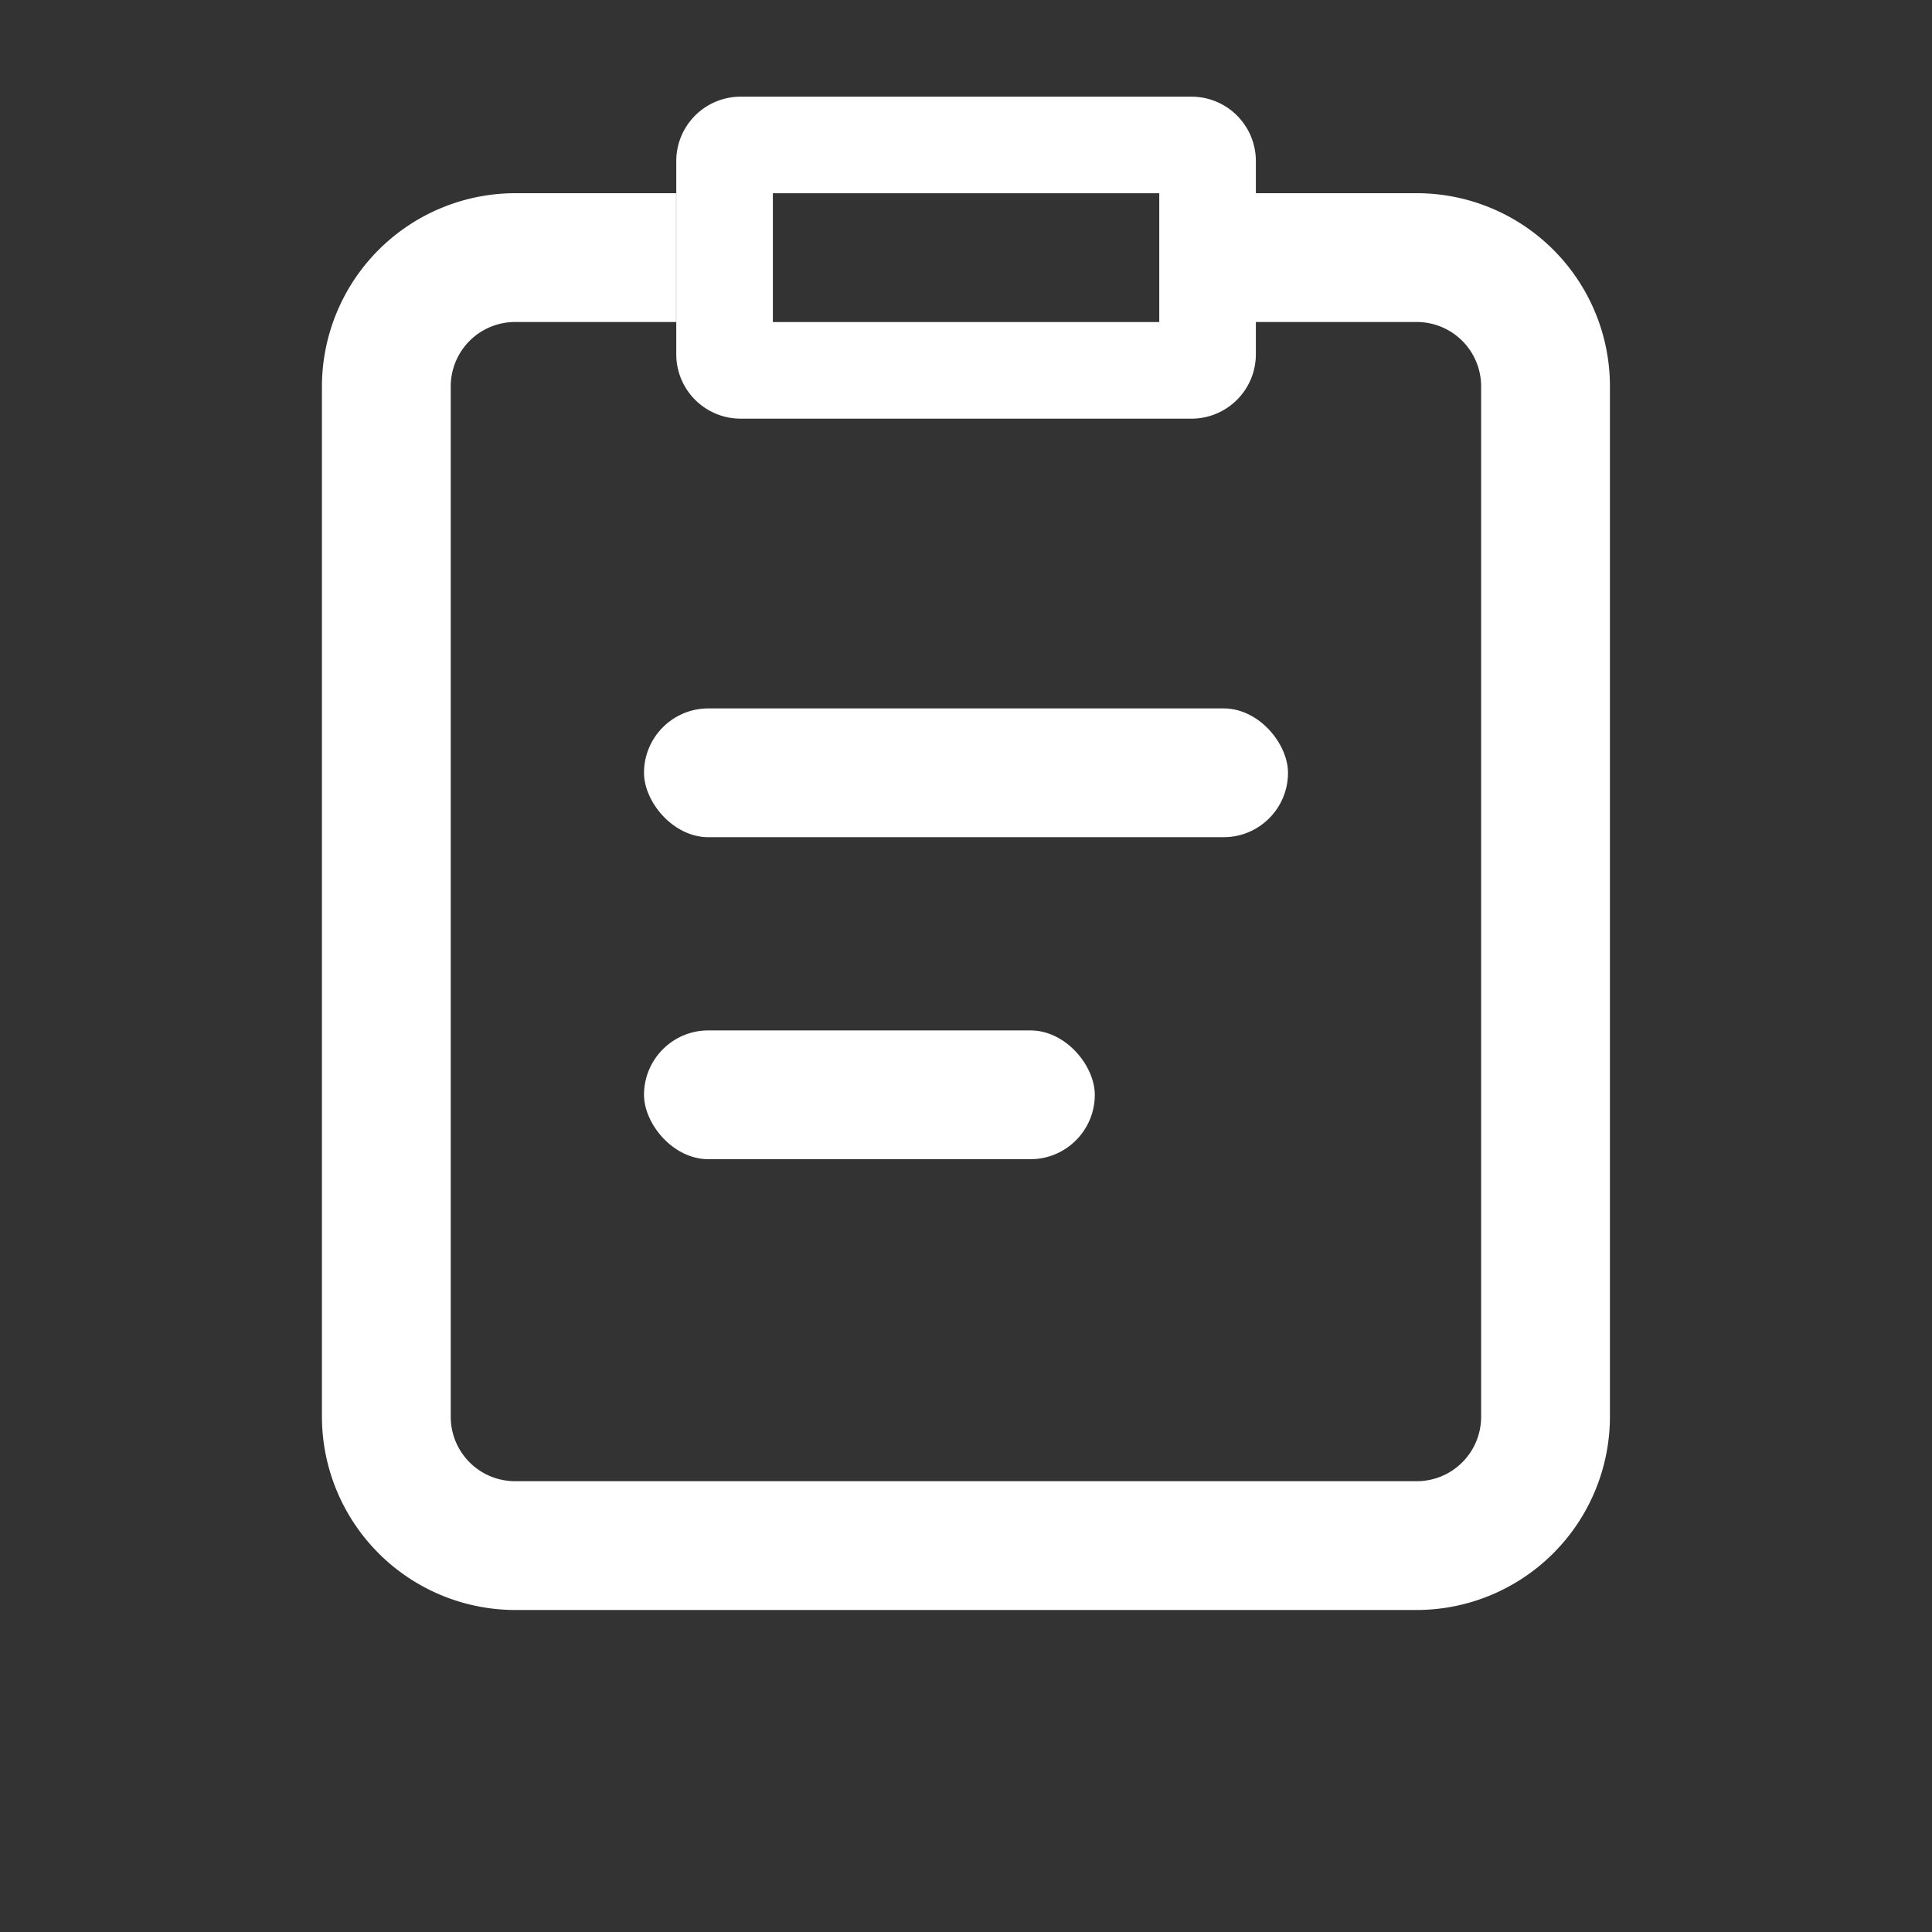 <svg xmlns="http://www.w3.org/2000/svg" width="30" height="30" viewBox="0 0 30 30">
  <rect x="0" y="0" width="30" height="30" fill="#333333" stroke="none"/>
  <g id="order" transform="translate(1 2)">
    <g id="Rectangle_30" data-name="Rectangle 30" transform="translate(-1 -2)" fill="#fff" stroke="#707070" stroke-width="1" opacity="0">
      <rect width="30" height="30" stroke="none"/>
      <rect x="0.5" y="0.5" width="29" height="29" fill="none"/>
    </g>
    <g id="transaction" transform="translate(0 -1)">
      <rect id="Rectangle_546" data-name="Rectangle 546" width="28" height="28" fill="none"/>
      <path id="Subtraction_4" data-name="Subtraction 4" d="M-1231-8687h-14a3.006,3.006,0,0,1-3-3v-16a3.005,3.005,0,0,1,3-3h2.5v2h-2.5a1,1,0,0,0-1,1v16a1,1,0,0,0,1,1h14a1,1,0,0,0,1-1v-16a1,1,0,0,0-1-1h-2.5v-2h2.5a3,3,0,0,1,3,3v16A3.005,3.005,0,0,1-1231-8687Z" transform="translate(1251.999 8711)" fill="#fff"/>
      <path id="Subtraction_3" data-name="Subtraction 3" d="M-1240-8706h-7a1,1,0,0,1-1-1v-3a1,1,0,0,1,1-1h7a1,1,0,0,1,1,1v3A1,1,0,0,1-1240-8706Zm-6.5-3.5v2h6v-2Z" transform="translate(1257.501 8711.501)" fill="#fff"/>
      <rect id="Rectangle_1911" data-name="Rectangle 1911" width="10" height="2" rx="1" transform="translate(9 10)" fill="#fff"/>
      <rect id="Rectangle_1912" data-name="Rectangle 1912" width="7" height="2" rx="1" transform="translate(9 15)" fill="#fff"/>
    </g>
  </g>
</svg>
